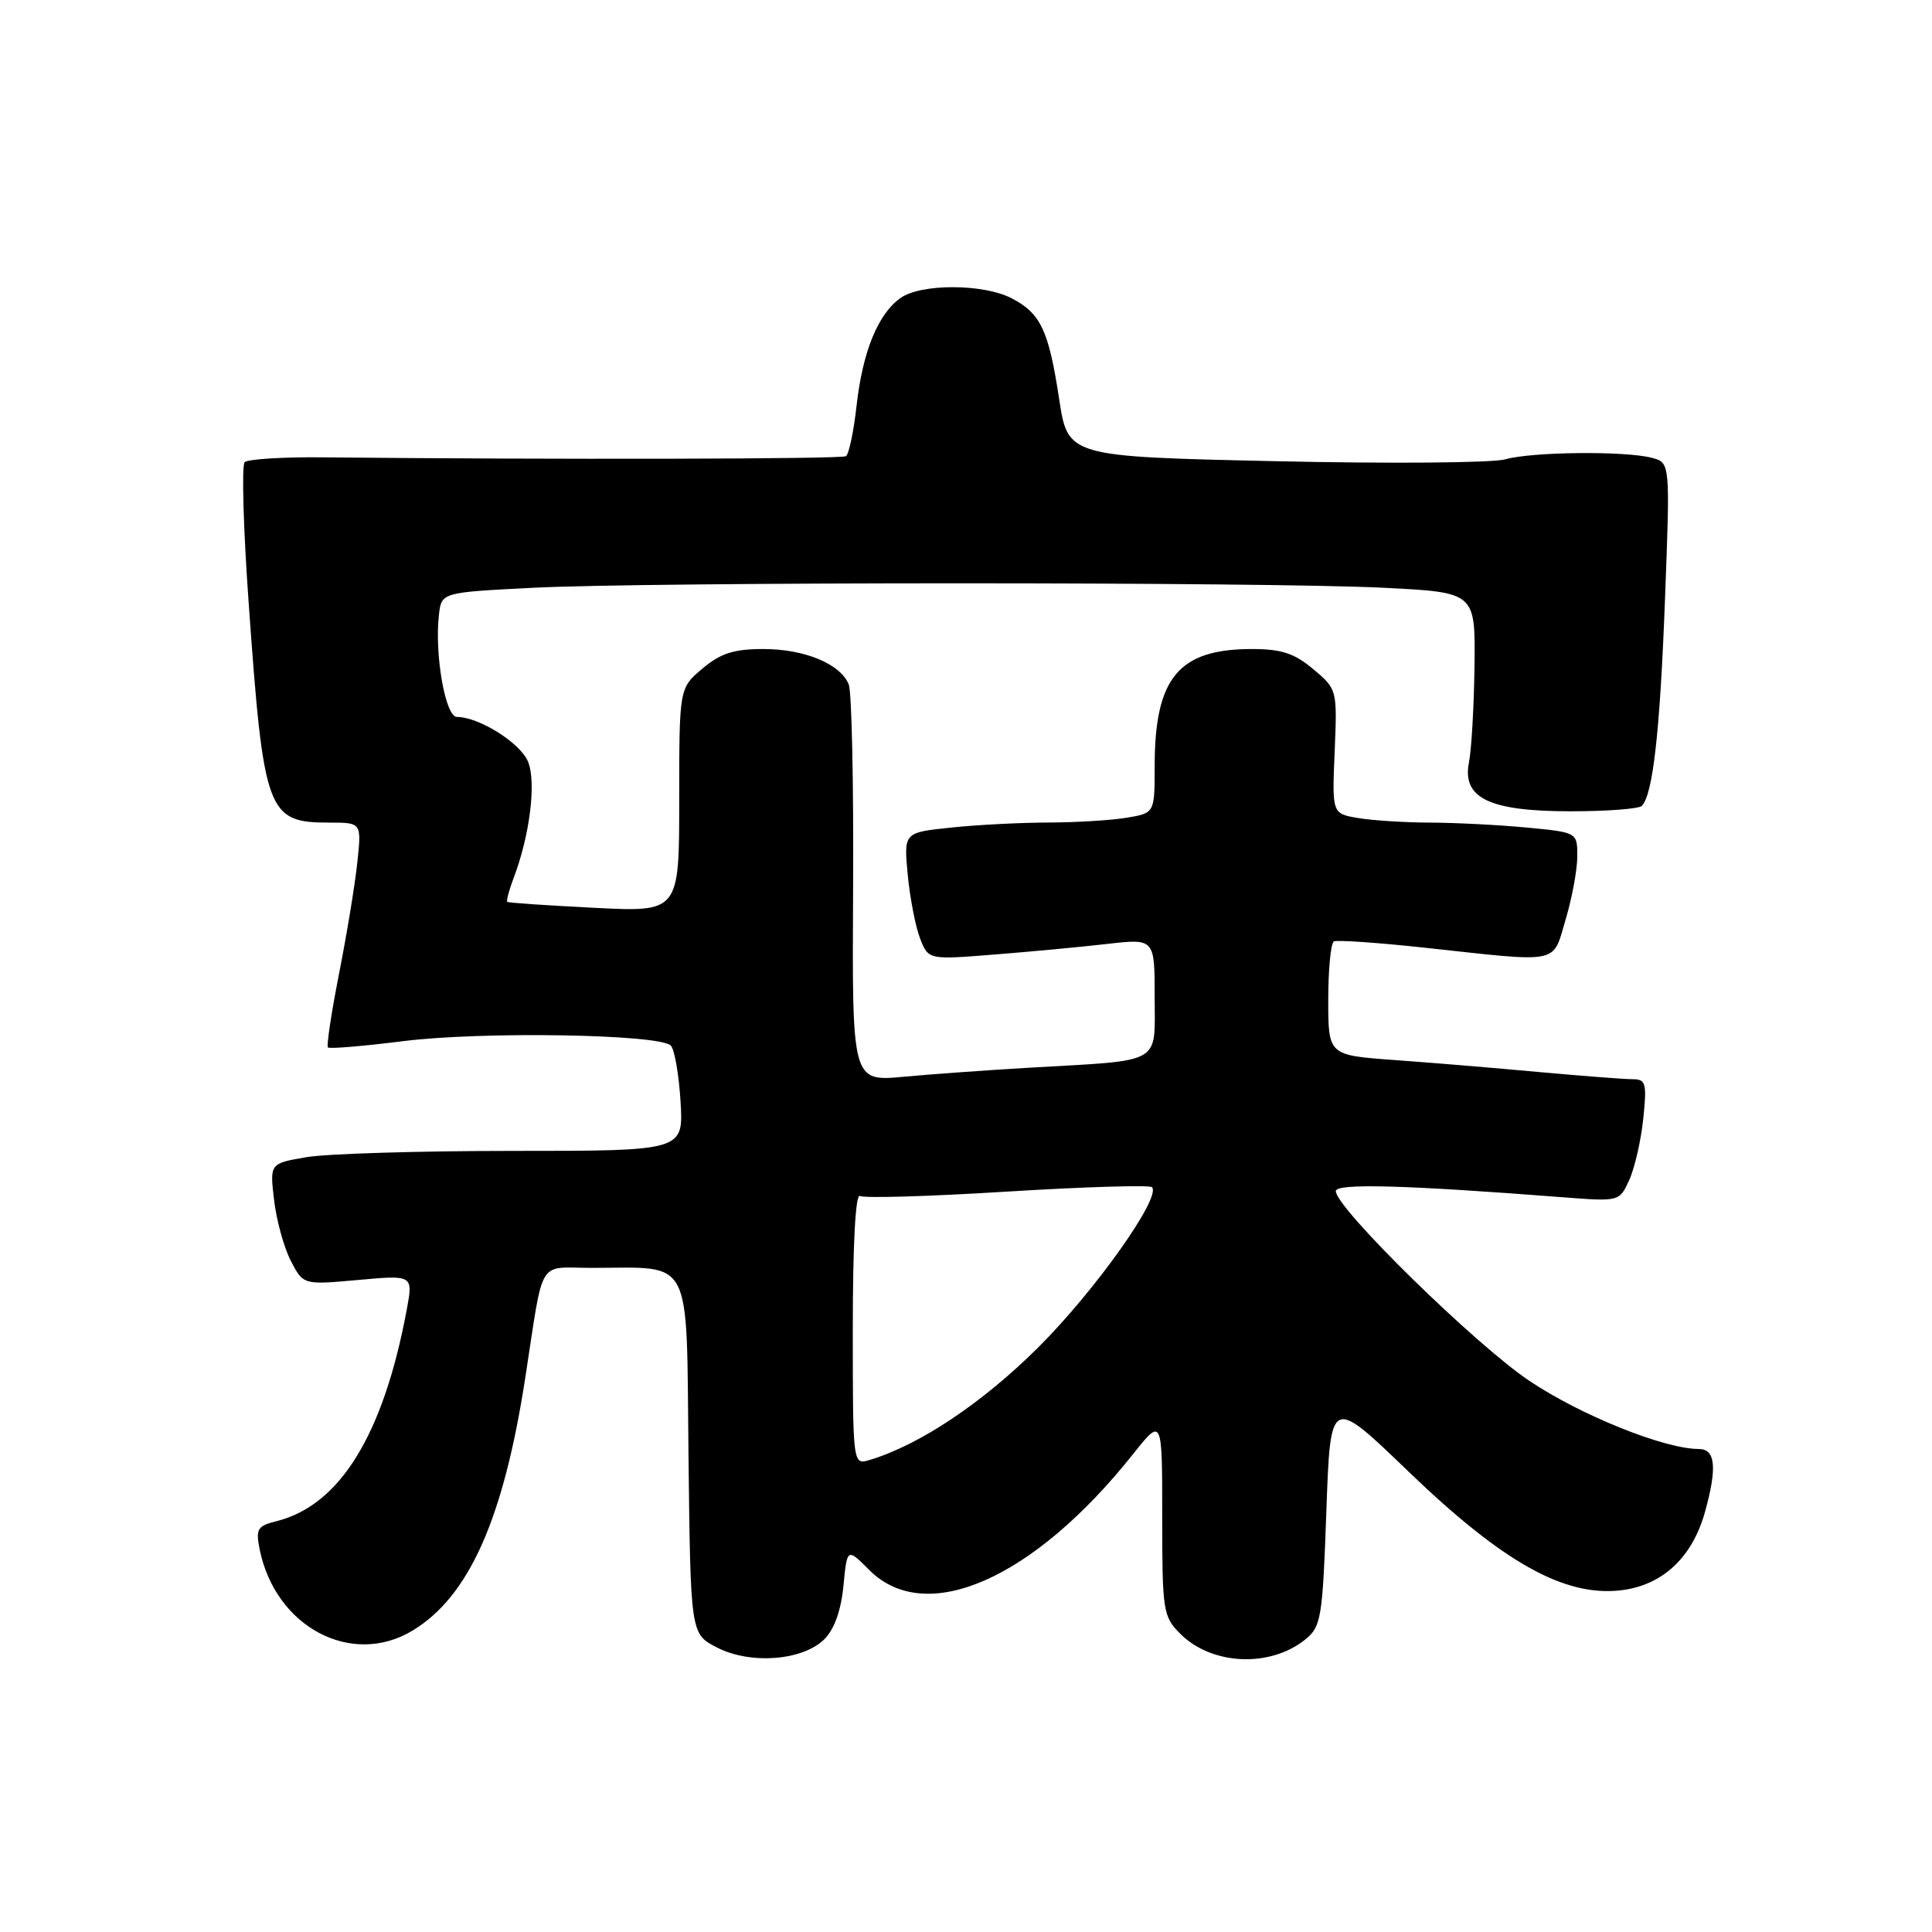 <?xml version="1.0" encoding="UTF-8" standalone="no"?>
<!DOCTYPE svg PUBLIC "-//W3C//DTD SVG 1.1//EN" "http://www.w3.org/Graphics/SVG/1.1/DTD/svg11.dtd" >
<svg xmlns="http://www.w3.org/2000/svg" xmlns:xlink="http://www.w3.org/1999/xlink" version="1.1" viewBox="0 0 256 256">
 <g >
 <path fill="currentColor"
d=" M 109.25 217.19 C 110.55 215.89 111.45 213.36 111.76 210.13 C 112.25 205.09 112.25 205.09 115.20 208.05 C 122.69 215.54 136.95 209.26 150.15 192.66 C 154.00 187.82 154.00 187.82 154.00 200.96 C 154.00 213.47 154.11 214.20 156.39 216.48 C 160.57 220.67 168.30 221.01 172.98 217.22 C 175.06 215.53 175.25 214.40 175.75 200.22 C 176.29 185.03 176.29 185.03 186.54 194.90 C 199.10 207.00 207.24 211.57 214.71 210.73 C 220.26 210.10 224.24 206.41 225.93 200.30 C 227.55 194.47 227.31 192.00 225.11 192.00 C 220.56 192.00 209.51 187.56 202.68 182.99 C 195.52 178.21 177.00 160.06 177.00 157.83 C 177.00 156.77 186.14 157.02 207.04 158.64 C 214.58 159.22 214.58 159.22 215.88 156.36 C 216.60 154.79 217.44 151.14 217.74 148.25 C 218.23 143.51 218.09 143.00 216.31 143.00 C 215.23 143.00 209.66 142.57 203.92 142.05 C 198.19 141.52 189.56 140.80 184.75 140.46 C 176.00 139.82 176.00 139.82 176.00 132.47 C 176.00 128.43 176.34 124.95 176.75 124.74 C 177.16 124.53 182.68 124.91 189.00 125.60 C 206.97 127.55 205.68 127.82 207.46 121.82 C 208.31 118.97 209.00 115.21 209.00 113.46 C 209.00 110.29 209.00 110.29 202.25 109.65 C 198.54 109.30 192.80 109.01 189.50 109.00 C 186.20 108.99 181.93 108.72 180.00 108.40 C 176.50 107.82 176.50 107.82 176.85 99.58 C 177.19 91.38 177.18 91.33 174.02 88.67 C 171.51 86.56 169.80 86.00 165.87 86.00 C 156.17 86.00 153.00 89.82 153.00 101.52 C 153.00 107.74 153.00 107.74 149.25 108.36 C 147.19 108.70 142.53 108.98 138.90 108.99 C 135.26 109.00 129.47 109.29 126.02 109.66 C 119.75 110.31 119.75 110.31 120.28 115.91 C 120.57 118.98 121.31 122.78 121.91 124.34 C 123.02 127.18 123.02 127.18 131.76 126.48 C 136.57 126.10 143.31 125.47 146.75 125.07 C 153.00 124.36 153.00 124.36 153.00 132.13 C 153.00 141.15 154.25 140.45 136.50 141.47 C 131.00 141.79 123.44 142.33 119.70 142.68 C 112.90 143.30 112.90 143.30 113.04 117.90 C 113.12 103.93 112.86 91.70 112.47 90.71 C 111.38 87.97 106.63 86.00 101.13 86.00 C 97.24 86.00 95.48 86.56 93.08 88.59 C 90.00 91.18 90.00 91.18 90.00 106.02 C 90.00 120.86 90.00 120.86 78.75 120.29 C 72.56 119.98 67.37 119.63 67.22 119.50 C 67.07 119.38 67.44 117.98 68.04 116.39 C 70.21 110.71 71.09 103.62 69.96 100.91 C 68.93 98.43 63.47 95.00 60.54 95.00 C 59.02 95.00 57.56 86.73 58.16 81.47 C 58.50 78.50 58.50 78.50 70.50 77.89 C 86.05 77.09 167.95 77.09 183.50 77.89 C 195.50 78.50 195.50 78.50 195.38 88.24 C 195.31 93.60 194.98 99.34 194.65 100.99 C 193.70 105.75 197.31 107.50 208.12 107.50 C 212.91 107.50 217.15 107.18 217.54 106.79 C 219.02 105.32 219.96 96.94 220.62 79.41 C 221.31 61.31 221.31 61.31 218.90 60.67 C 215.40 59.73 202.98 59.86 199.47 60.86 C 197.82 61.34 184.10 61.45 168.98 61.11 C 141.50 60.50 141.50 60.50 140.34 52.85 C 138.95 43.74 137.90 41.52 134.02 39.51 C 130.30 37.59 122.07 37.56 119.35 39.47 C 116.35 41.57 114.31 46.56 113.50 53.75 C 113.12 57.19 112.48 60.20 112.09 60.45 C 111.47 60.83 73.36 60.91 42.83 60.60 C 37.51 60.54 32.83 60.84 32.42 61.24 C 32.01 61.65 32.24 69.98 32.94 79.74 C 34.93 107.76 35.38 109.00 43.64 109.00 C 47.91 109.00 47.91 109.00 47.35 114.25 C 47.05 117.14 45.96 123.75 44.94 128.95 C 43.91 134.15 43.25 138.58 43.45 138.79 C 43.66 139.00 48.14 138.62 53.40 137.96 C 63.89 136.64 87.46 137.03 88.89 138.55 C 89.39 139.07 89.96 142.43 90.18 146.00 C 90.56 152.50 90.56 152.50 68.03 152.50 C 55.64 152.50 43.30 152.87 40.62 153.33 C 35.74 154.16 35.74 154.16 36.32 159.03 C 36.63 161.70 37.63 165.32 38.54 167.08 C 40.19 170.26 40.19 170.26 47.47 169.60 C 54.75 168.94 54.75 168.94 53.89 173.57 C 50.80 190.12 45.04 199.46 36.65 201.56 C 34.11 202.19 33.87 202.59 34.40 205.27 C 36.47 215.60 46.61 220.97 54.72 216.03 C 62.16 211.49 66.72 201.25 69.60 182.57 C 72.10 166.37 71.12 168.00 78.39 168.00 C 91.96 168.00 90.93 165.99 91.23 192.87 C 91.50 216.50 91.50 216.50 95.00 218.30 C 99.44 220.59 106.39 220.05 109.25 217.19 Z  M 113.00 176.01 C 113.00 164.87 113.36 158.11 113.95 158.47 C 114.47 158.79 123.26 158.53 133.48 157.89 C 143.71 157.26 152.33 157.00 152.64 157.31 C 153.93 158.60 145.11 171.03 137.57 178.54 C 130.17 185.90 121.88 191.45 115.25 193.45 C 113.00 194.13 113.00 194.13 113.00 176.01 Z "/>
</g>
</svg>
